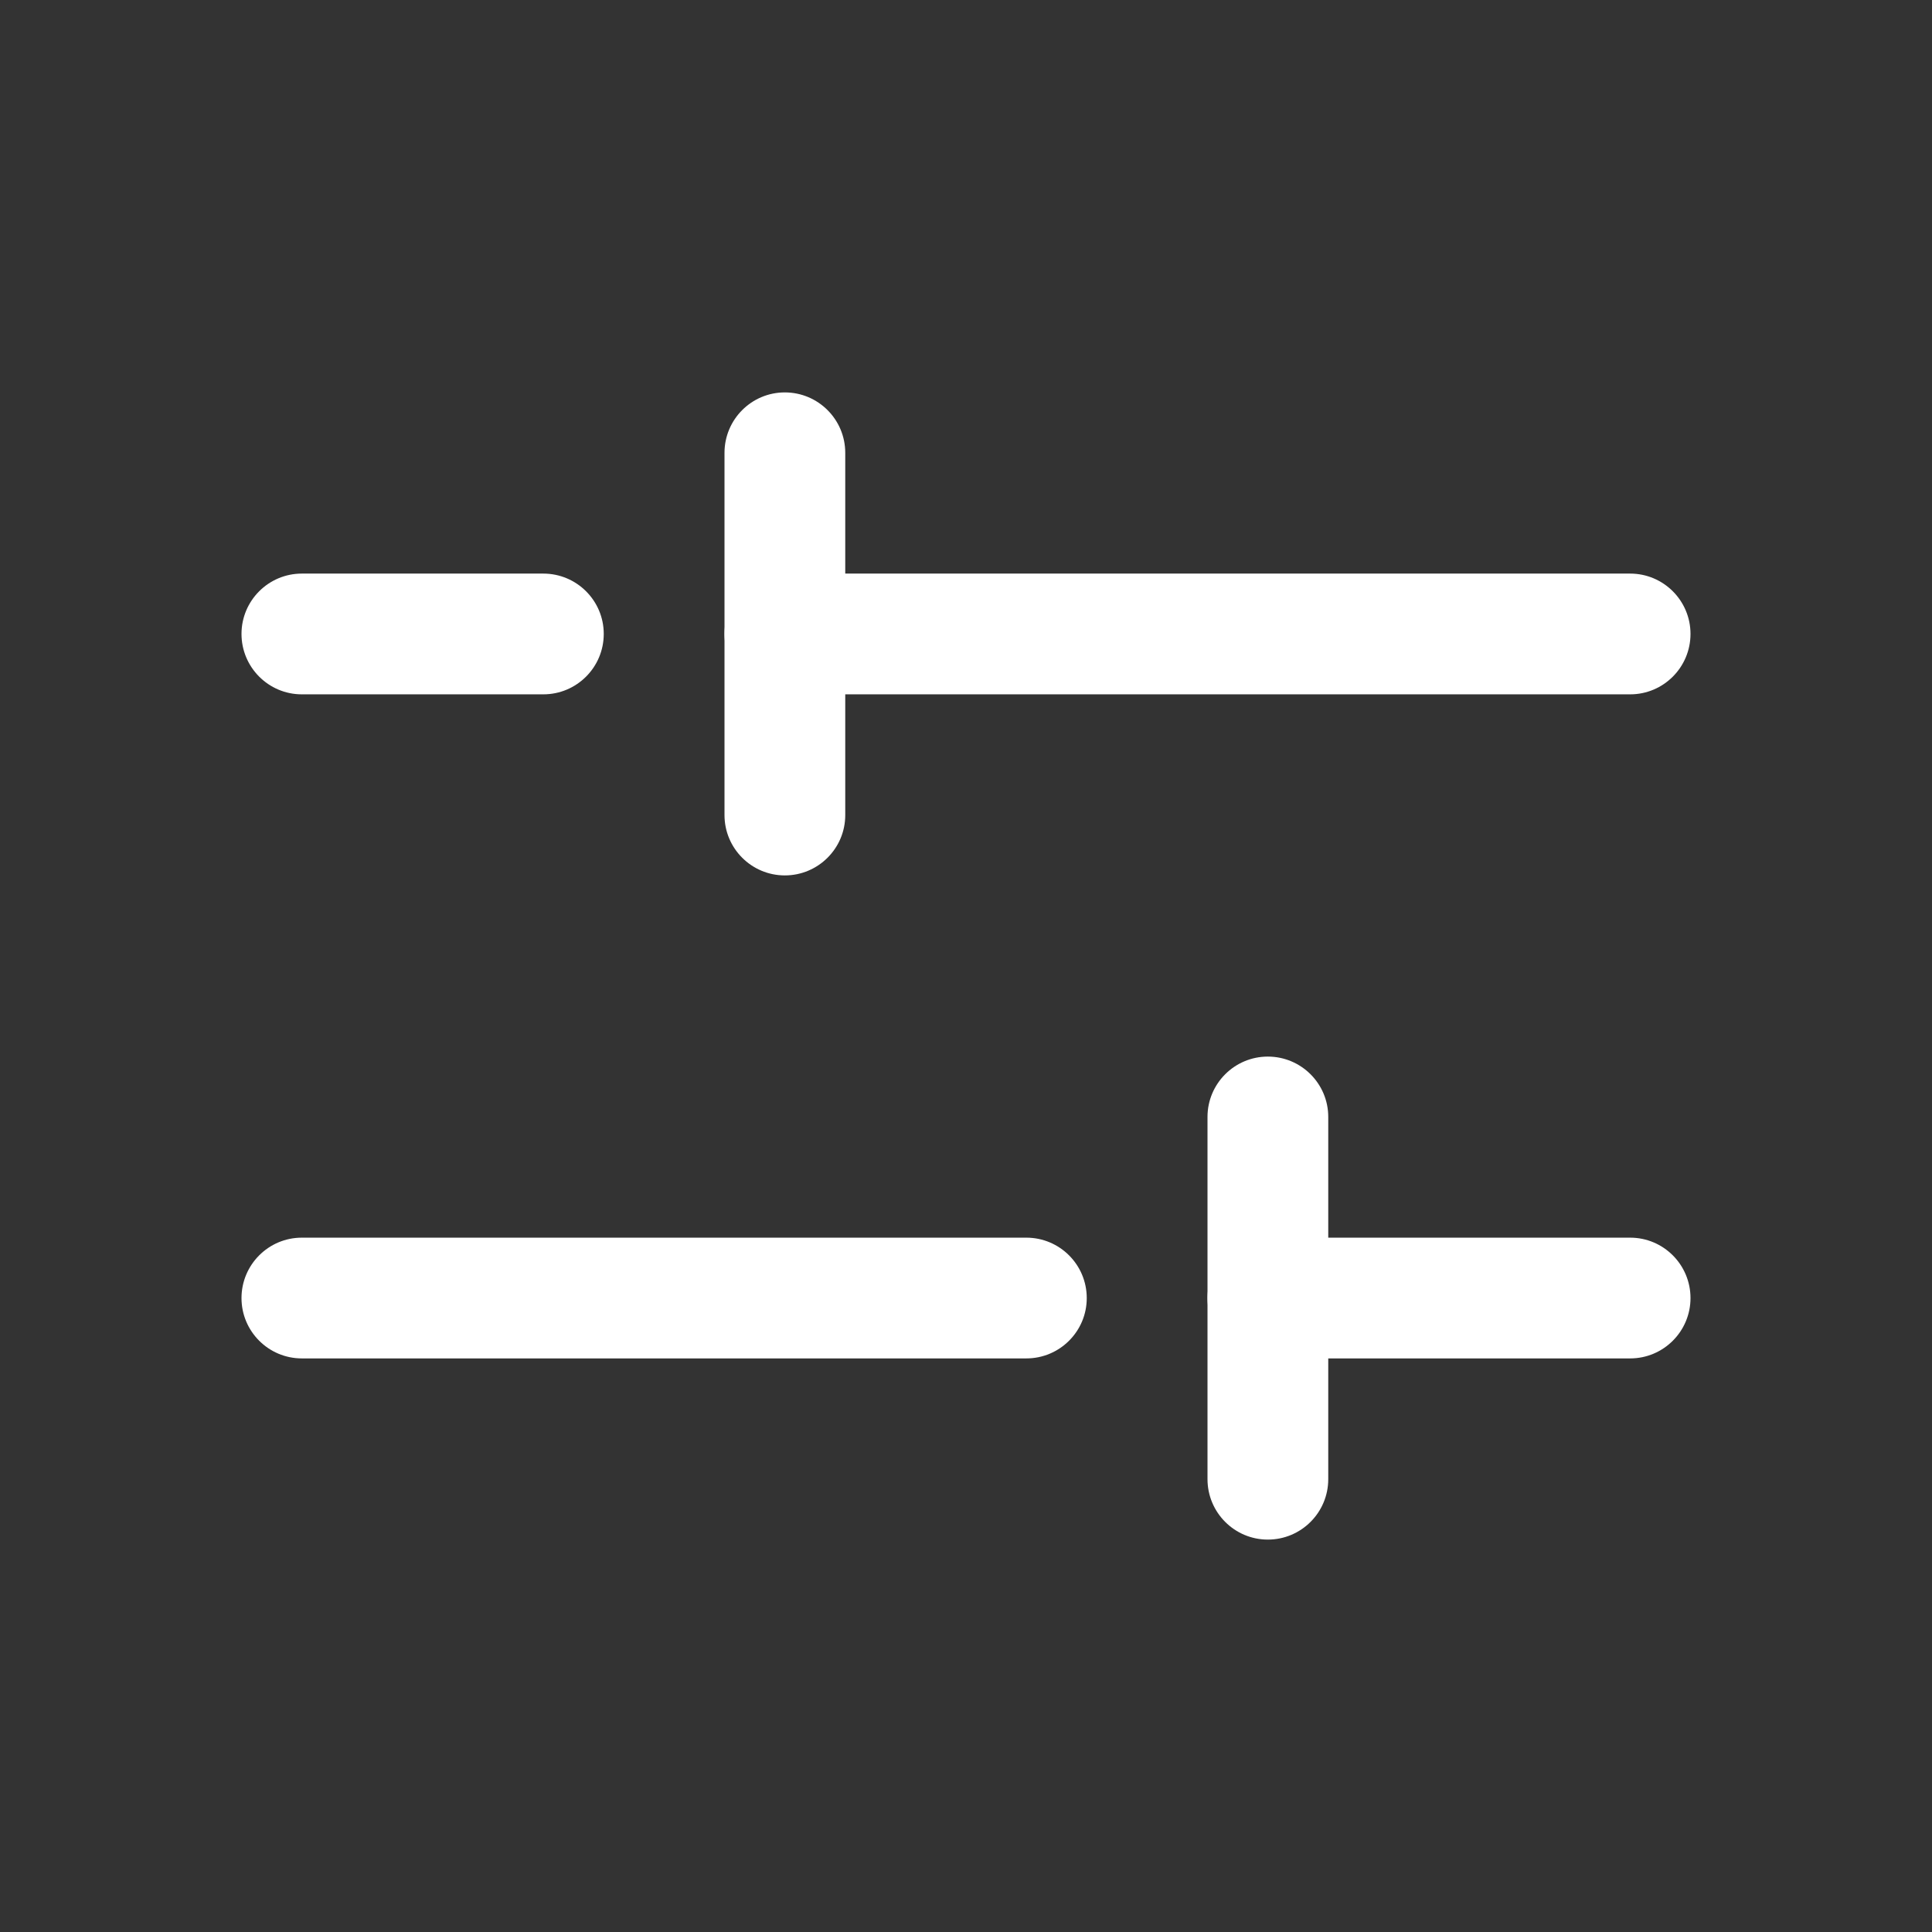<svg width="18" height="18" viewBox="0 0 18 18" fill="none" xmlns="http://www.w3.org/2000/svg">
<rect x="0" y="0" width="18" height="18" fill="#333333" stroke="none"/>
<path fill-rule="evenodd" clip-rule="evenodd" d="M2.25 12.094C2.25 11.783 2.502 11.531 2.812 11.531H9.562C9.873 11.531 10.125 11.783 10.125 12.094C10.125 12.404 9.873 12.656 9.562 12.656H2.812C2.502 12.656 2.25 12.404 2.25 12.094Z" fill="white"/>
<path fill-rule="evenodd" clip-rule="evenodd" d="M11.25 12.094C11.25 11.783 11.502 11.531 11.812 11.531H15.188C15.498 11.531 15.75 11.783 15.75 12.094C15.75 12.404 15.498 12.656 15.188 12.656H11.812C11.502 12.656 11.25 12.404 11.25 12.094Z" fill="white"/>
<path fill-rule="evenodd" clip-rule="evenodd" d="M2.25 5.906C2.25 5.596 2.502 5.344 2.812 5.344H5.062C5.373 5.344 5.625 5.596 5.625 5.906C5.625 6.217 5.373 6.469 5.062 6.469H2.812C2.502 6.469 2.25 6.217 2.25 5.906Z" fill="white"/>
<path fill-rule="evenodd" clip-rule="evenodd" d="M6.75 5.906C6.75 5.596 7.002 5.344 7.312 5.344H15.188C15.498 5.344 15.75 5.596 15.75 5.906C15.75 6.217 15.498 6.469 15.188 6.469H7.312C7.002 6.469 6.75 6.217 6.75 5.906Z" fill="white"/>
<path fill-rule="evenodd" clip-rule="evenodd" d="M7.312 3.656C7.623 3.656 7.875 3.908 7.875 4.219V7.594C7.875 7.904 7.623 8.156 7.312 8.156C7.002 8.156 6.75 7.904 6.75 7.594V4.219C6.75 3.908 7.002 3.656 7.312 3.656Z" fill="white"/>
<path fill-rule="evenodd" clip-rule="evenodd" d="M11.812 9.844C12.123 9.844 12.375 10.096 12.375 10.406V13.781C12.375 14.092 12.123 14.344 11.812 14.344C11.502 14.344 11.25 14.092 11.25 13.781V10.406C11.25 10.096 11.502 9.844 11.812 9.844Z" fill="white"/>
</svg>
